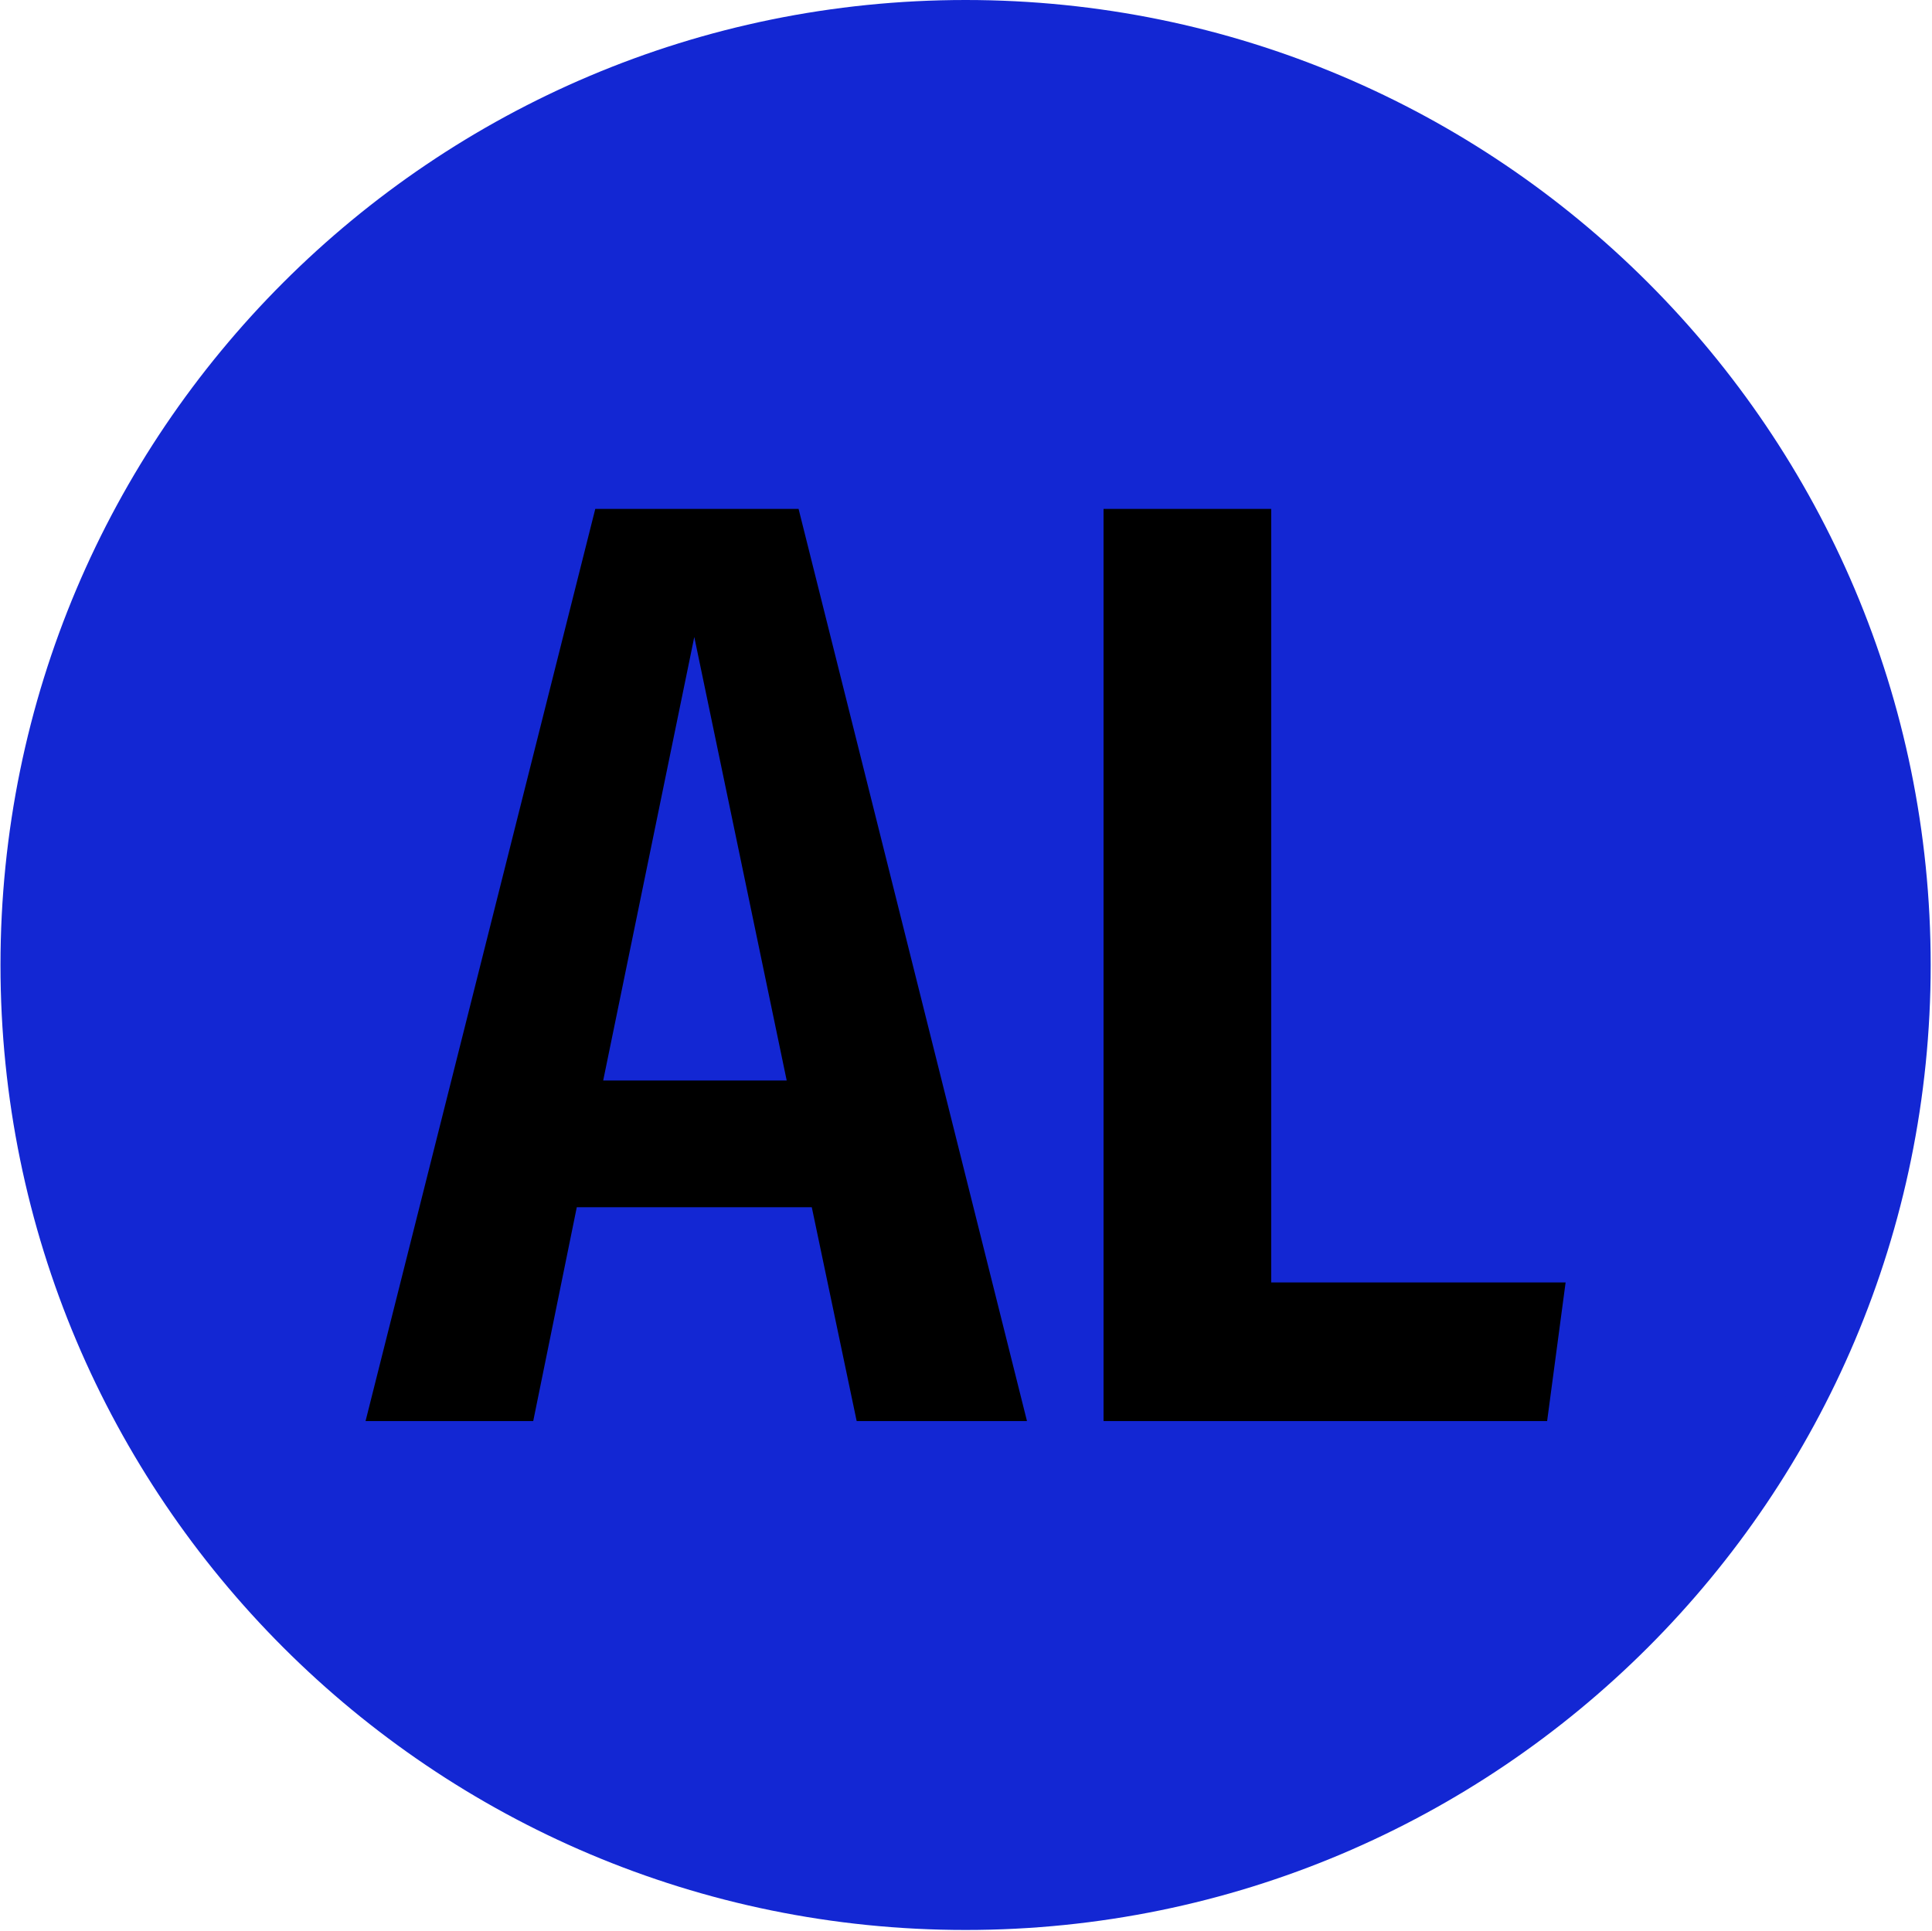 <svg xmlns="http://www.w3.org/2000/svg" version="1.1" xmlns:xlink="http://www.w3.org/1999/xlink" xmlns:svgjs="http://svgjs.dev/svgjs" width="2000" height="1999" viewBox="0 0 2000 1999"><g transform="matrix(1,0,0,1,-0.431,-0.431)"><svg viewBox="0 0 343 343" data-background-color="#ffffff" preserveAspectRatio="xMidYMid meet" height="1999" width="2000" xmlns="http://www.w3.org/2000/svg" xmlns:xlink="http://www.w3.org/1999/xlink"><g id="tight-bounds" transform="matrix(1,0,0,1,0.074,0.074)"><svg viewBox="0 0 342.852 342.852" height="342.852" width="342.852"><g><svg></svg></g><g><svg viewBox="0 0 342.852 342.852" height="342.852" width="342.852"><g><path d="M0 171.426c0-94.676 76.75-171.426 171.426-171.426 94.676 0 171.426 76.75 171.426 171.426 0 94.676-76.75 171.426-171.426 171.426-94.676 0-171.426-76.75-171.426-171.426zM171.426 328.239c86.605 0 156.813-70.208 156.813-156.813 0-86.605-70.208-156.813-156.813-156.813-86.605 0-156.813 70.208-156.813 156.813 0 86.605 70.208 156.813 156.813 156.813z" data-fill-palette-color="tertiary" fill="#1327d3" stroke="transparent"></path><ellipse rx="164.569" ry="164.569" cx="171.426" cy="171.426" fill="#1327d3" stroke="transparent" stroke-width="0" fill-opacity="1" data-fill-palette-color="tertiary"></ellipse></g><g transform="matrix(1,0,0,1,64.847,90.407)"><svg viewBox="0 0 213.158 162.038" height="162.038" width="213.158"><g><svg viewBox="0 0 213.158 162.038" height="162.038" width="213.158"><g><svg viewBox="0 0 213.158 162.038" height="162.038" width="213.158"><g><svg viewBox="0 0 213.158 162.038" height="162.038" width="213.158"><g id="textblocktransform"><svg viewBox="0 0 213.158 162.038" height="162.038" width="213.158" id="textblock"><g><svg viewBox="0 0 213.158 162.038" height="162.038" width="213.158"><g transform="matrix(1,0,0,1,0,0)"><svg width="213.158" viewBox="-0.1 -34.55 45.45 34.55" height="162.038" data-palette-color="#000000"><path d="M24.95 0L18.5 0 16.8-8.1 7.9-8.1 6.25 0-0.1 0 8.6-34.55 16.3-34.55 24.95 0ZM12.35-29.7L8.9-12.9 15.85-12.9 12.35-29.7ZM27.85-34.55L34.2-34.55 34.2-5.25 45.35-5.25 44.65 0 27.85 0 27.85-34.55Z" opacity="1" transform="matrix(1,0,0,1,0,0)" fill="#000000" class="wordmark-text-0" data-fill-palette-color="quaternary" id="text-0"></path></svg></g></svg></g></svg></g></svg></g><g></g></svg></g></svg></g></svg></g></svg></g><defs></defs></svg><rect width="342.852" height="342.852" fill="none" stroke="none" visibility="hidden"></rect></g></svg></g></svg>
